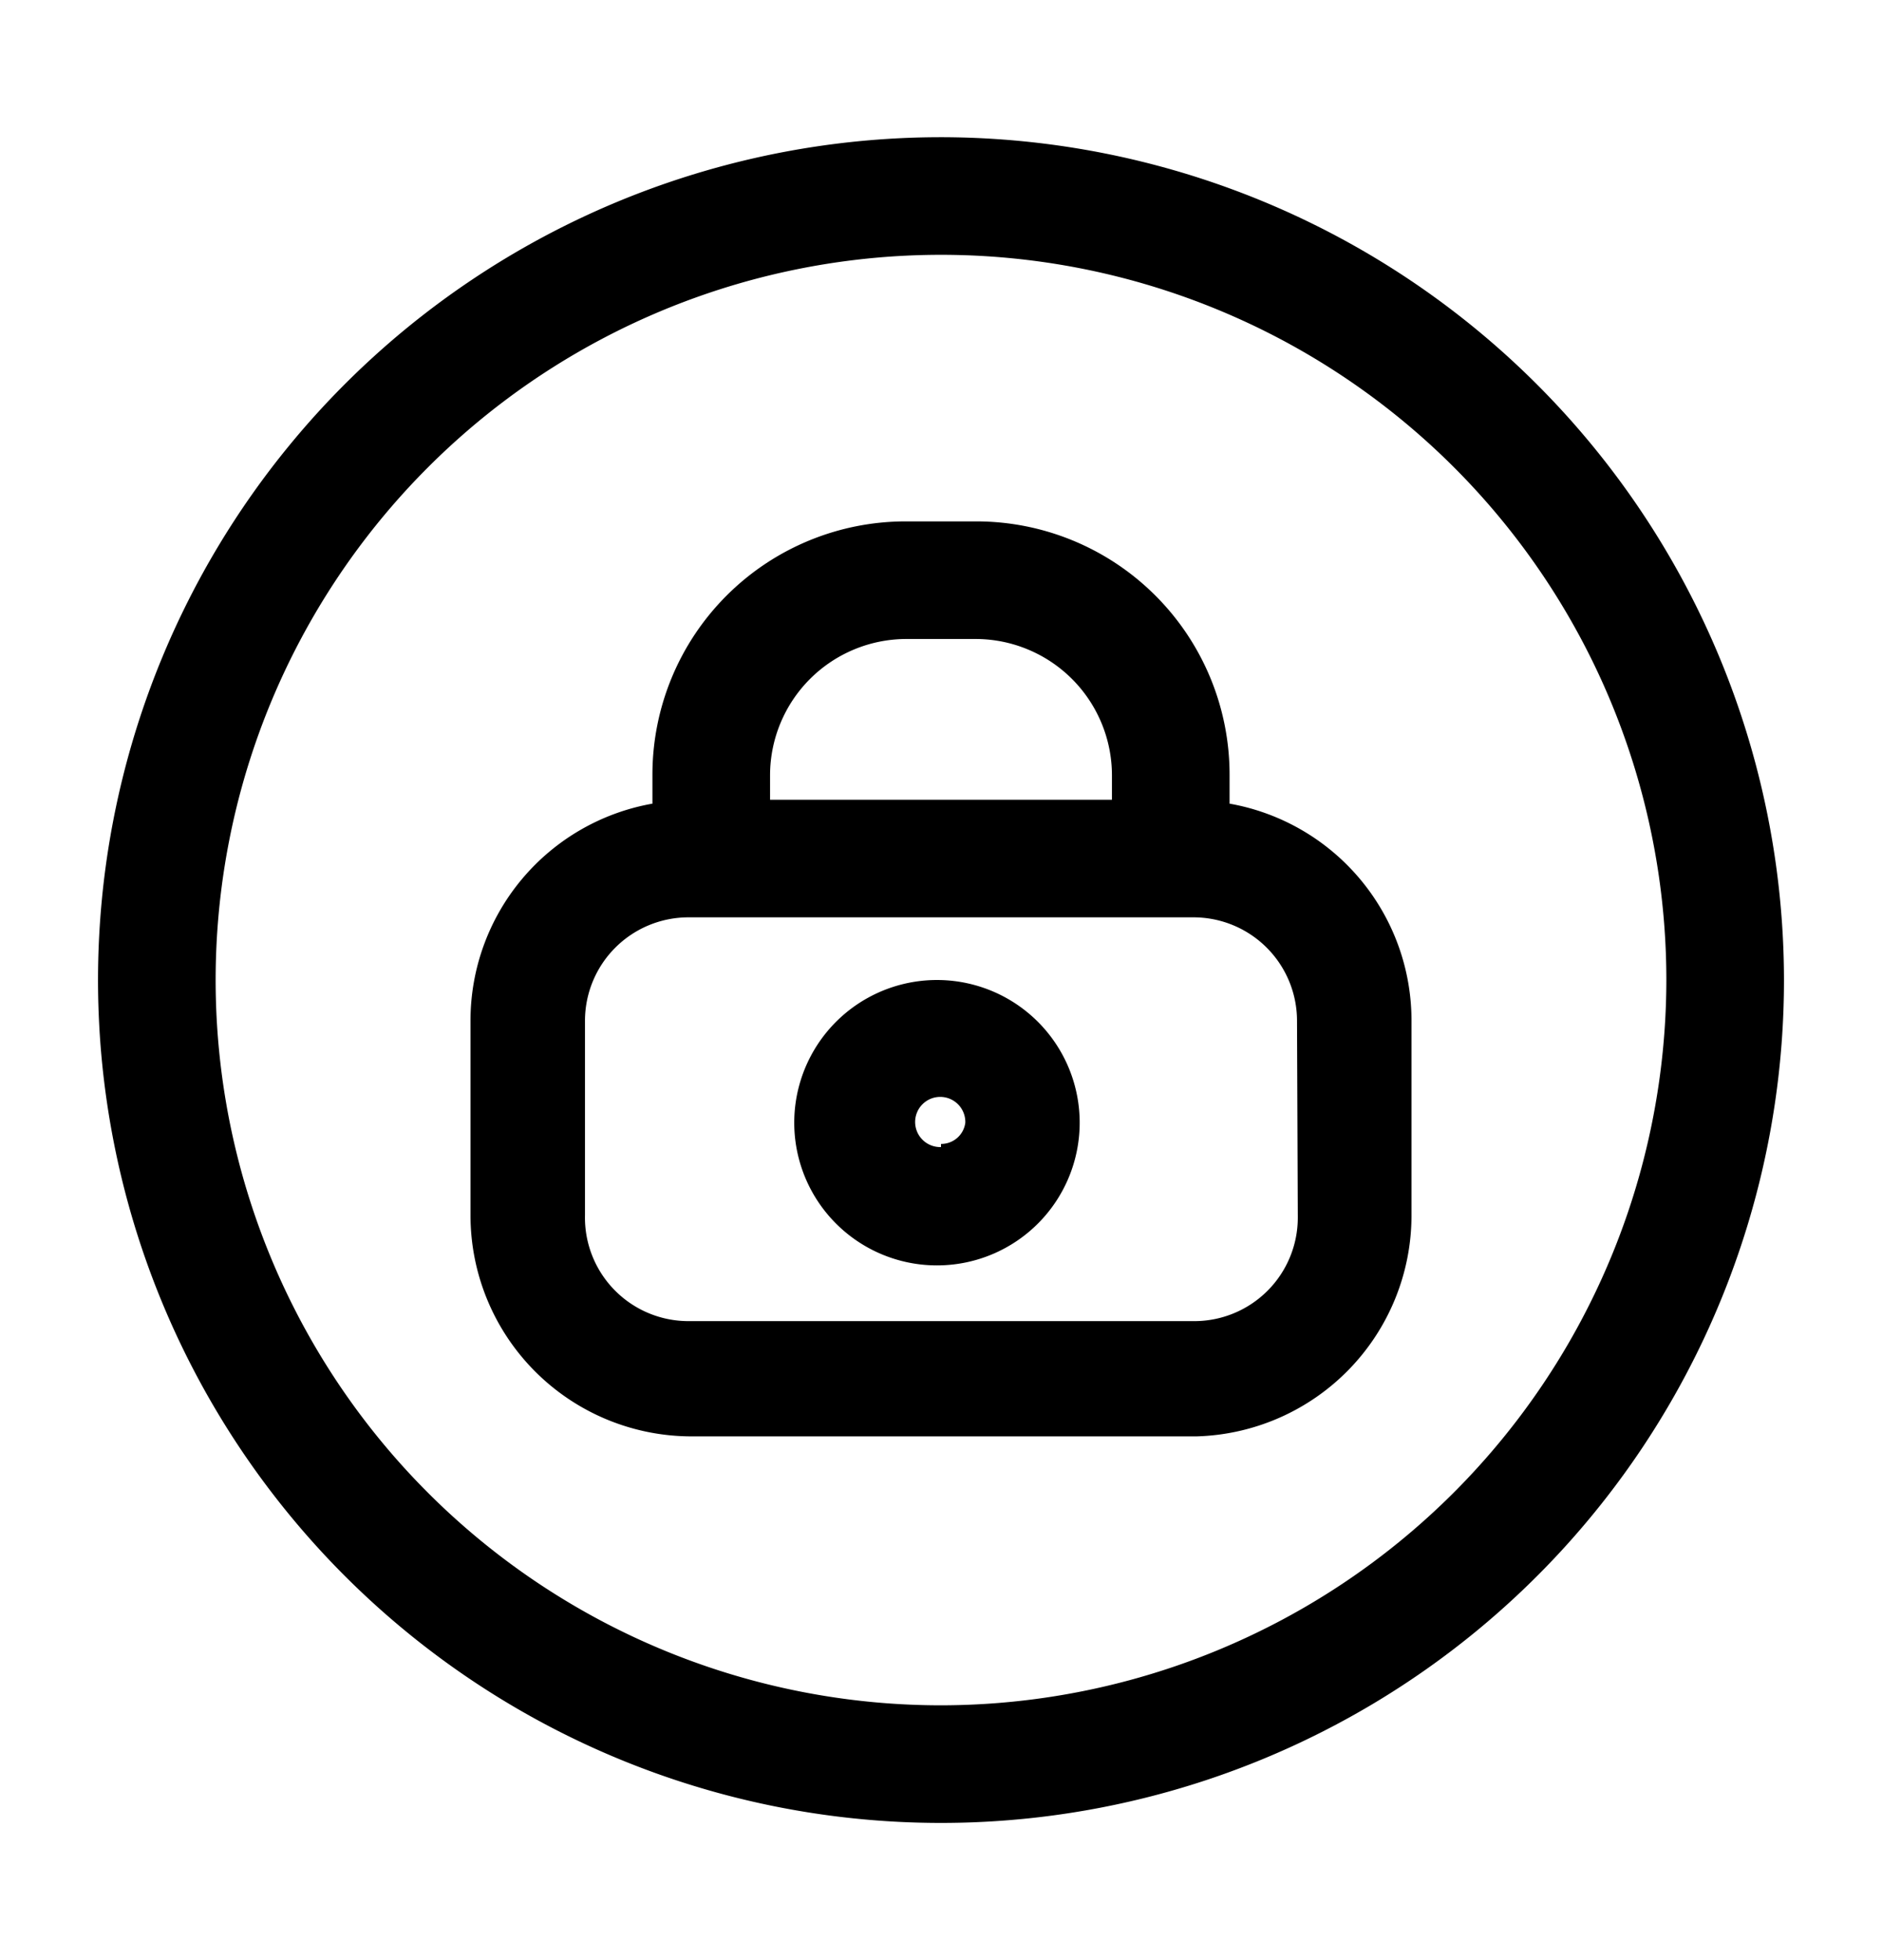 <svg xmlns="http://www.w3.org/2000/svg" width="24" height="25" fill="currentColor" viewBox="0 0 24 25">
  <path d="M12 1.75A10.75 10.75 0 1 0 22.75 12.5 10.76 10.76 0 0 0 12 1.75Zm0 20a9.25 9.25 0 1 1 9.25-9.25A9.26 9.26 0 0 1 12 21.75Zm3.68-11.5v-.37a3.23 3.23 0 0 0-3.23-3.23h-.9a3.23 3.23 0 0 0-3.23 3.23v.37A2.81 2.81 0 0 0 6 13.02v2.48a2.82 2.82 0 0 0 2.82 2.82h6.44A2.82 2.82 0 0 0 18 15.5v-2.48a2.81 2.81 0 0 0-2.32-2.77Zm-4.13-2.1h.9a1.74 1.74 0 0 1 1.73 1.73v.32H9.82v-.32a1.74 1.74 0 0 1 1.73-1.73Zm5 7.38a1.32 1.32 0 0 1-1.32 1.32H8.78a1.32 1.32 0 0 1-1.32-1.35v-2.48a1.32 1.32 0 0 1 1.32-1.32h6.44a1.32 1.32 0 0 1 1.32 1.32l.01 2.51ZM12 12.5a1.82 1.82 0 1 0-.02 3.639A1.82 1.82 0 0 0 12 12.5Zm0 2.13a.32.32 0 1 1 .31-.31.31.31 0 0 1-.31.27v.04Z"/>
</svg>
